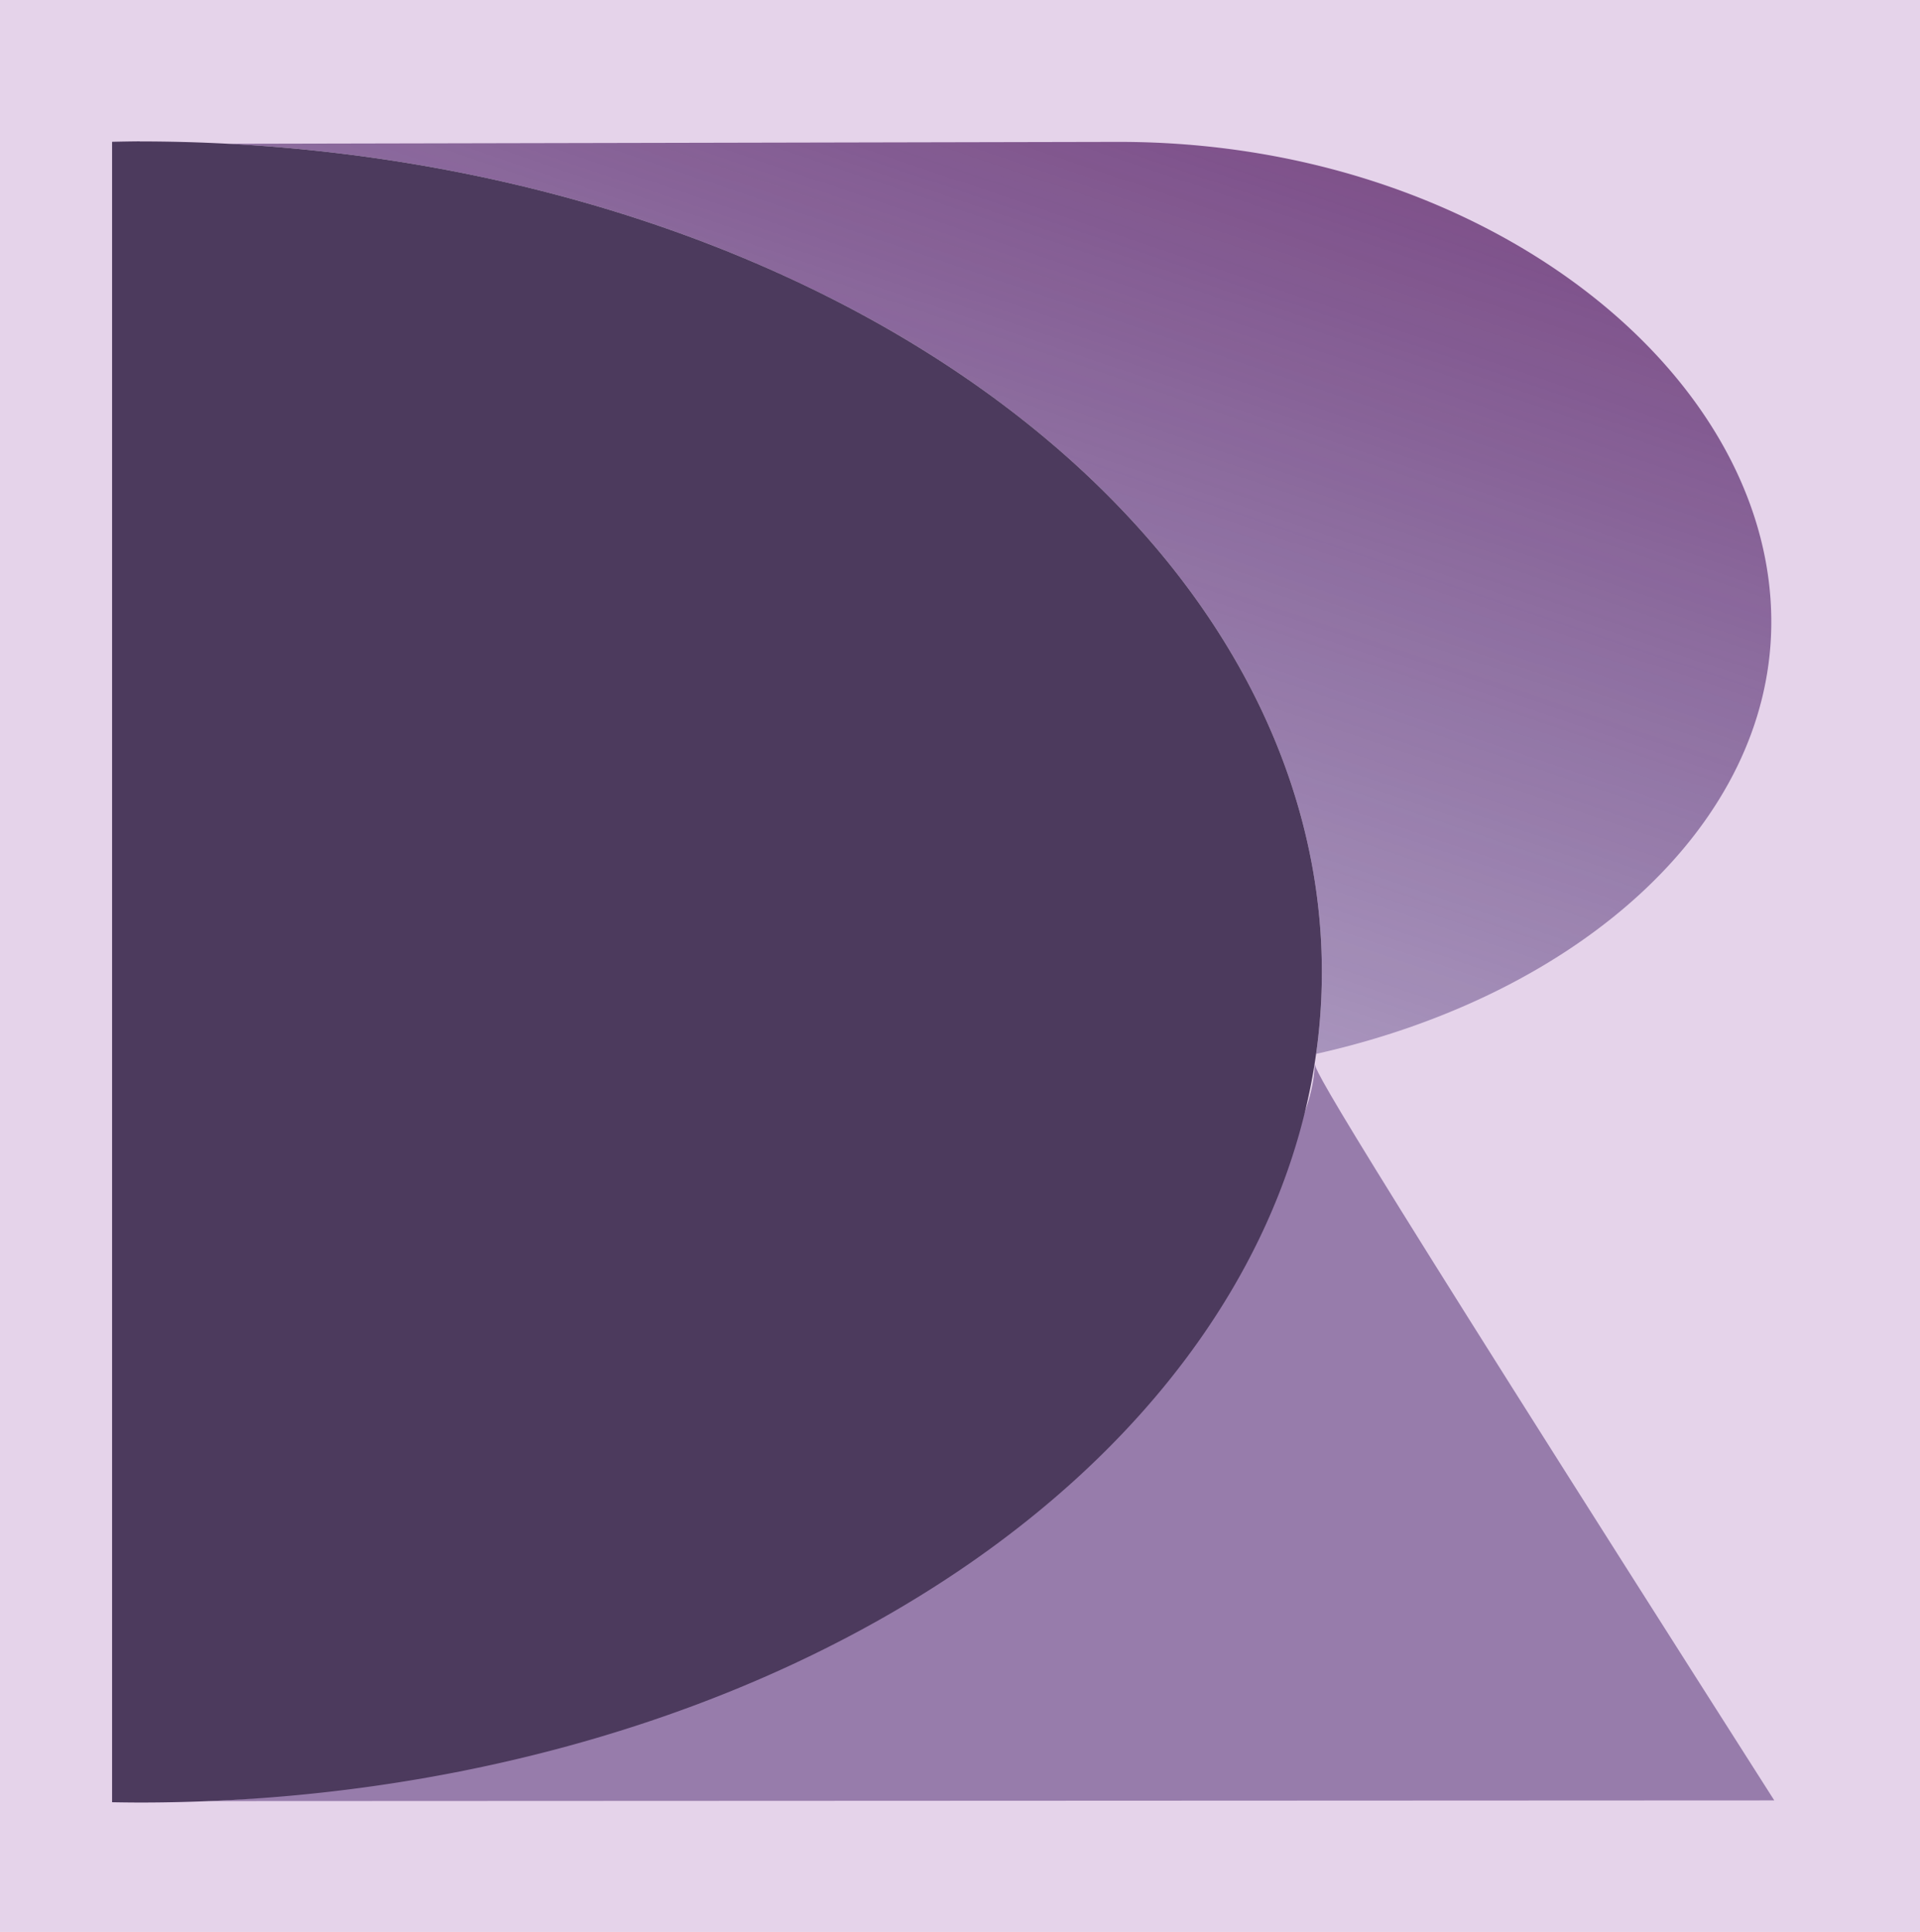 <?xml version="1.0" encoding="UTF-8" standalone="no"?>
<!-- Created with Inkscape (http://www.inkscape.org/) -->

<svg
   width="189.549mm"
   height="190.757mm"
   viewBox="0 0 189.549 190.757"
   version="1.1"
   id="svg1"
   sodipodi:docname="weird-dr.svg"
   inkscape:version="1.4.2 (ebf0e940d0, 2025-05-08)"
   xmlns:inkscape="http://www.inkscape.org/namespaces/inkscape"
   xmlns:sodipodi="http://sodipodi.sourceforge.net/DTD/sodipodi-0.dtd"
   xmlns:xlink="http://www.w3.org/1999/xlink"
   xmlns="http://www.w3.org/2000/svg"
   xmlns:svg="http://www.w3.org/2000/svg">
  <sodipodi:namedview
     id="namedview1"
     pagecolor="#ffffff"
     bordercolor="#000000"
     borderopacity="0.25"
     inkscape:showpageshadow="2"
     inkscape:pageopacity="0.0"
     inkscape:pagecheckerboard="0"
     inkscape:deskcolor="#d1d1d1"
     inkscape:document-units="mm"
     showguides="false"
     inkscape:zoom="0.54938892"
     inkscape:cx="557.89257"
     inkscape:cy="667.10482"
     inkscape:window-width="1464"
     inkscape:window-height="846"
     inkscape:window-x="0"
     inkscape:window-y="0"
     inkscape:window-maximized="1"
     inkscape:current-layer="layer1">
    <sodipodi:guide
       position="18.574,103.593"
       orientation="1,0"
       id="guide4"
       inkscape:locked="false" />
    <inkscape:page
       x="-3.4563044e-15"
       y="-7.9129872e-14"
       width="189.549"
       height="190.757"
       id="page2"
       margin="0"
       bleed="0" />
  </sodipodi:namedview>
  <defs
     id="defs1">
    <linearGradient
       id="linearGradient131"
       inkscape:collect="always">
      <stop
         style="stop-color:#6d1e63;stop-opacity:1;"
         offset="0"
         id="stop131" />
      <stop
         style="stop-color:#1e246d;stop-opacity:0;"
         offset="1"
         id="stop132" />
    </linearGradient>
    <linearGradient
       inkscape:collect="always"
       xlink:href="#linearGradient131"
       id="linearGradient134"
       x1="106.959"
       y1="-17.232"
       x2="19.015"
       y2="212.135"
       gradientUnits="userSpaceOnUse"
       gradientTransform="translate(-9.783,-8.787)" />
    <filter
       inkscape:label="Fluorescence"
       inkscape:menu="Color"
       inkscape:menu-tooltip="Oversaturate colors which can be fluorescent in real world"
       style="color-interpolation-filters:sRGB"
       id="filter1124"
       x="0"
       y="0"
       width="1"
       height="1">
      <feColorMatrix
         type="hueRotate"
         values="0"
         id="feColorMatrix1122" />
      <feColorMatrix
         type="saturate"
         values="1"
         id="feColorMatrix1123" />
      <feColorMatrix
         type="matrix"
         values="2 -1 0 0 0 0 2 -1 0 0 -1 0 2 0 0 0 0 0 1 0 "
         id="feColorMatrix1124" />
    </filter>
    <filter
       inkscape:label="Fluorescence"
       inkscape:menu="Color"
       inkscape:menu-tooltip="Oversaturate colors which can be fluorescent in real world"
       style="color-interpolation-filters:sRGB"
       id="filter1127"
       x="0"
       y="0"
       width="1"
       height="1">
      <feColorMatrix
         type="hueRotate"
         values="0"
         id="feColorMatrix1125" />
      <feColorMatrix
         type="saturate"
         values="1"
         id="feColorMatrix1126" />
      <feColorMatrix
         type="matrix"
         values="2 -1 0 0 0 0 2 -1 0 0 -1 0 2 0 0 0 0 0 1 0 "
         id="feColorMatrix1127" />
    </filter>
    <filter
       inkscape:label="Fluorescence"
       inkscape:menu="Color"
       inkscape:menu-tooltip="Oversaturate colors which can be fluorescent in real world"
       style="color-interpolation-filters:sRGB"
       id="filter1130"
       x="0"
       y="0"
       width="1"
       height="1">
      <feColorMatrix
         type="hueRotate"
         values="0"
         id="feColorMatrix1128" />
      <feColorMatrix
         type="saturate"
         values="1"
         id="feColorMatrix1129" />
      <feColorMatrix
         type="matrix"
         values="2 -1 0 0 0 0 2 -1 0 0 -1 0 2 0 0 0 0 0 1 0 "
         id="feColorMatrix1130" />
    </filter>
  </defs>
  <g
     inkscape:label="Layer 1"
     inkscape:groupmode="layer"
     id="layer1"
     transform="translate(-8.451,-45.275)">
    <rect
       style="font-variation-settings:normal;fill:#e5d3ea;fill-opacity:1;fill-rule:nonzero;stroke:none;stroke-width:20;stroke-linecap:butt;stroke-linejoin:round;stroke-miterlimit:4;stroke-dasharray:none;stroke-dashoffset:0;stroke-opacity:1"
       id="rect1155"
       width="189.549"
       height="190.757"
       x="8.451"
       y="45.275"
       ry="0" />
    <g
       id="g1155"
       transform="matrix(1.03,0,0,0.913,-0.578,5.147)"
       inkscape:export-filename="../projects/web/dorosplace/src/assets/favicon.svg"
       inkscape:export-xdpi="53.023571"
       inkscape:export-ydpi="53.023571">
      <path
         id="path4"
         style="fill:#442168;fill-opacity:0.482;fill-rule:nonzero;stroke:none;stroke-width:24.688;filter:url(#filter1124)"
         d="m 134.778,158.931 c 0,19.223 -50.847,77.236 -105.998,79.804 l 150.047,-0.075 c -43.134,-76.364 -44.05,-78.988 -44.05,-79.729 z"
         sodipodi:nodetypes="scccs" />
      <path
         id="path3-4"
         style="fill:url(#linearGradient134);fill-opacity:1;stroke:none;stroke-width:11.499;filter:url(#filter1127)"
         d="m 115.64,59.298 -84.979,0.203 a 113.331,89.825 0 0 1 104.803,89.586 113.331,89.825 0 0 1 -0.553,8.84 c 25.307,-6.376 43.614,-24.868 43.631,-46.694 0.013,-27.119 -27.649,-51.935 -62.479,-51.935 z" />
      <path
         id="path3-8"
         style="fill:#4c3a5d;fill-opacity:1;fill-rule:nonzero;stroke:none;stroke-width:20.85;filter:url(#filter1130)"
         d="m 22.158,59.238 a 113.331,89.825 0 0 0 -2.65,0.049 l 8e-5,179.571 a 113.331,89.825 0 0 0 2.652,0.033 A 113.331,89.825 0 0 0 135.464,149.087 113.331,89.825 0 0 0 22.161,59.247 Z" />
    </g>
  </g>
</svg>
